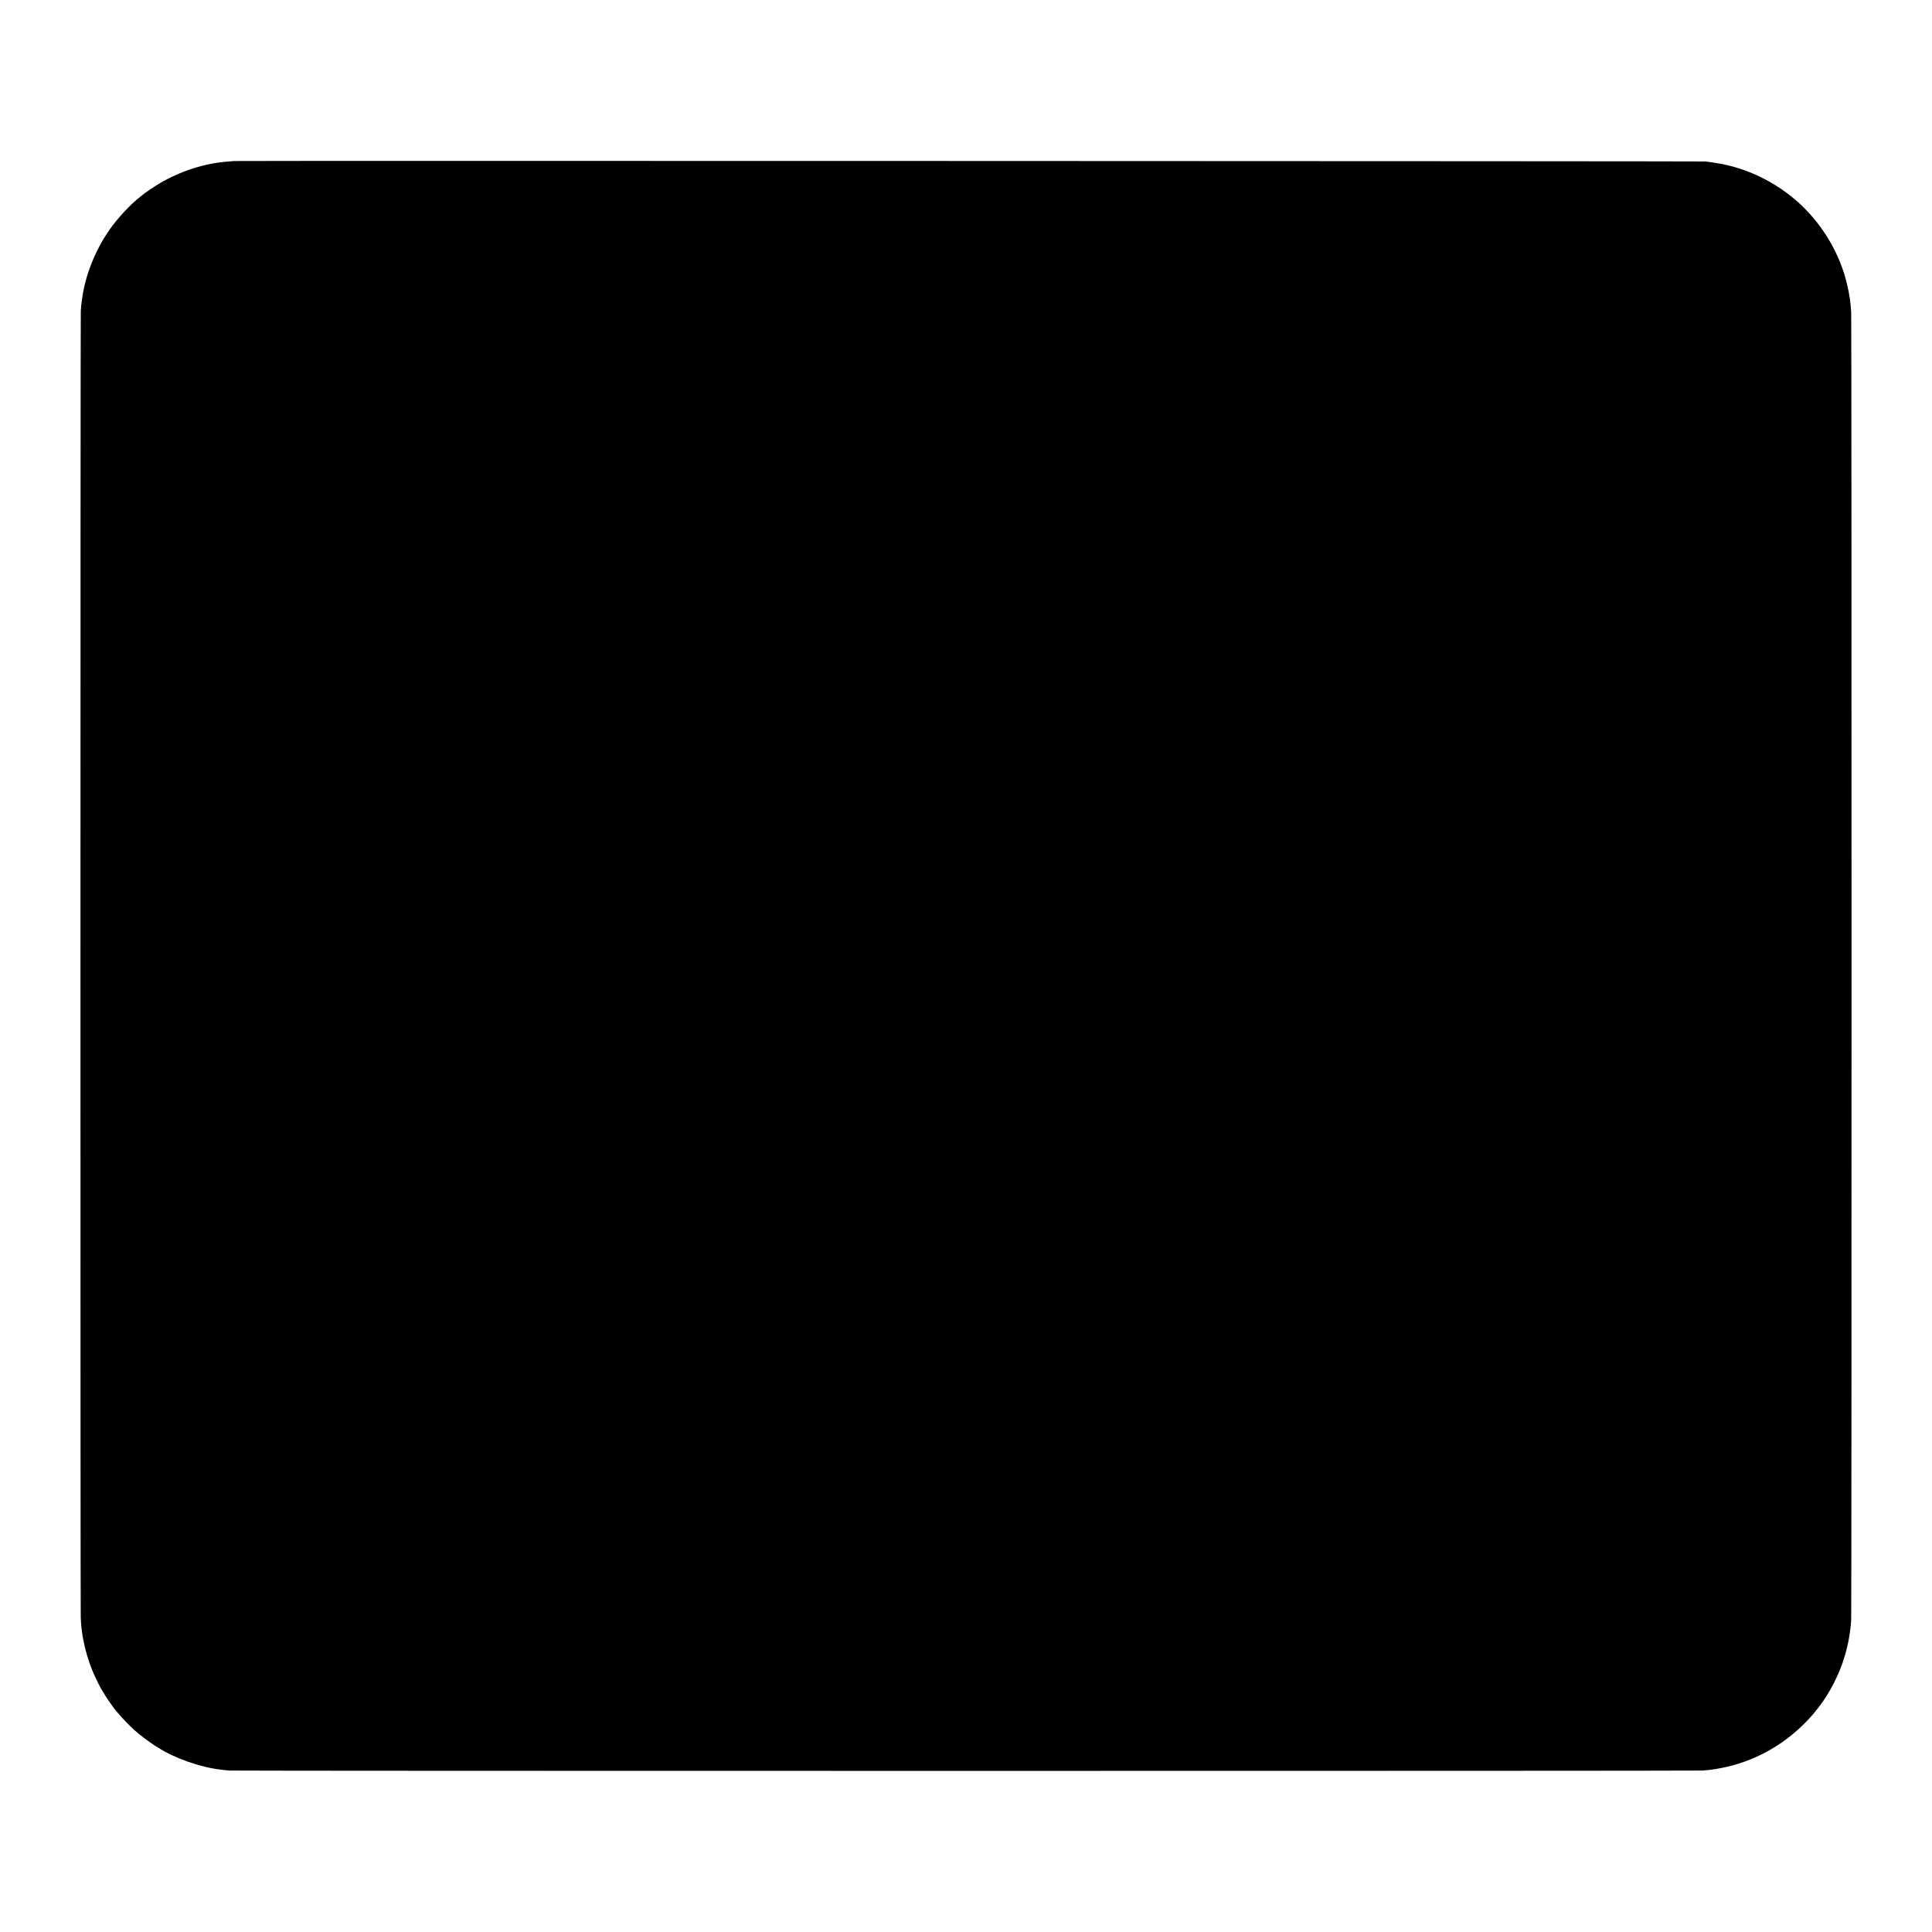 <?xml version="1.0" standalone="no"?>
<!DOCTYPE svg PUBLIC "-//W3C//DTD SVG 20010904//EN"
 "http://www.w3.org/TR/2001/REC-SVG-20010904/DTD/svg10.dtd">
<svg version="1.0" xmlns="http://www.w3.org/2000/svg"
 width="4096pt" height="4096pt" viewBox="0 0 4096 4096"
 preserveAspectRatio="xMidYMid meet">
<g transform="translate(0,4096) scale(0.1,-0.1)"
fill="#000000" stroke="none">
<path d="M4949 37546 c-2 -2 -48 -6 -101 -10 -499 -33 -1022 -200 -1478 -472
-117 -70 -315 -205 -364 -249 -6 -6 -24 -21 -41 -34 -194 -149 -465 -440 -634
-679 -318 -451 -536 -1006 -596 -1522 -3 -30 -8 -60 -10 -67 -2 -7 -8 -74 -12
-150 -9 -169 -10 -27473 -1 -27698 4 -88 9 -169 11 -180 3 -11 8 -51 12 -89 8
-83 10 -92 36 -226 40 -205 100 -407 179 -606 50 -125 160 -354 205 -427 15
-23 52 -84 83 -134 47 -77 202 -296 221 -313 4 -3 31 -34 61 -70 77 -92 220
-240 324 -335 94 -87 325 -262 431 -328 33 -21 67 -42 75 -47 347 -223 896
-417 1317 -466 32 -3 67 -8 78 -10 11 -2 67 -7 125 -11 137 -10 31083 -10
31220 0 58 4 116 9 130 11 14 3 48 7 75 10 56 6 75 10 190 31 679 130 1300
465 1792 967 123 126 181 193 295 343 43 56 57 76 84 115 161 234 306 520 404
795 31 90 87 277 96 325 3 14 9 41 14 60 16 60 51 262 56 325 3 33 8 66 10 74
2 8 8 80 11 160 10 199 10 27566 0 27711 -47 739 -323 1421 -805 1993 -532
631 -1311 1061 -2122 1171 -63 8 -135 19 -160 23 -44 7 -31203 17 -31211 9z"/>
</g>
</svg>
